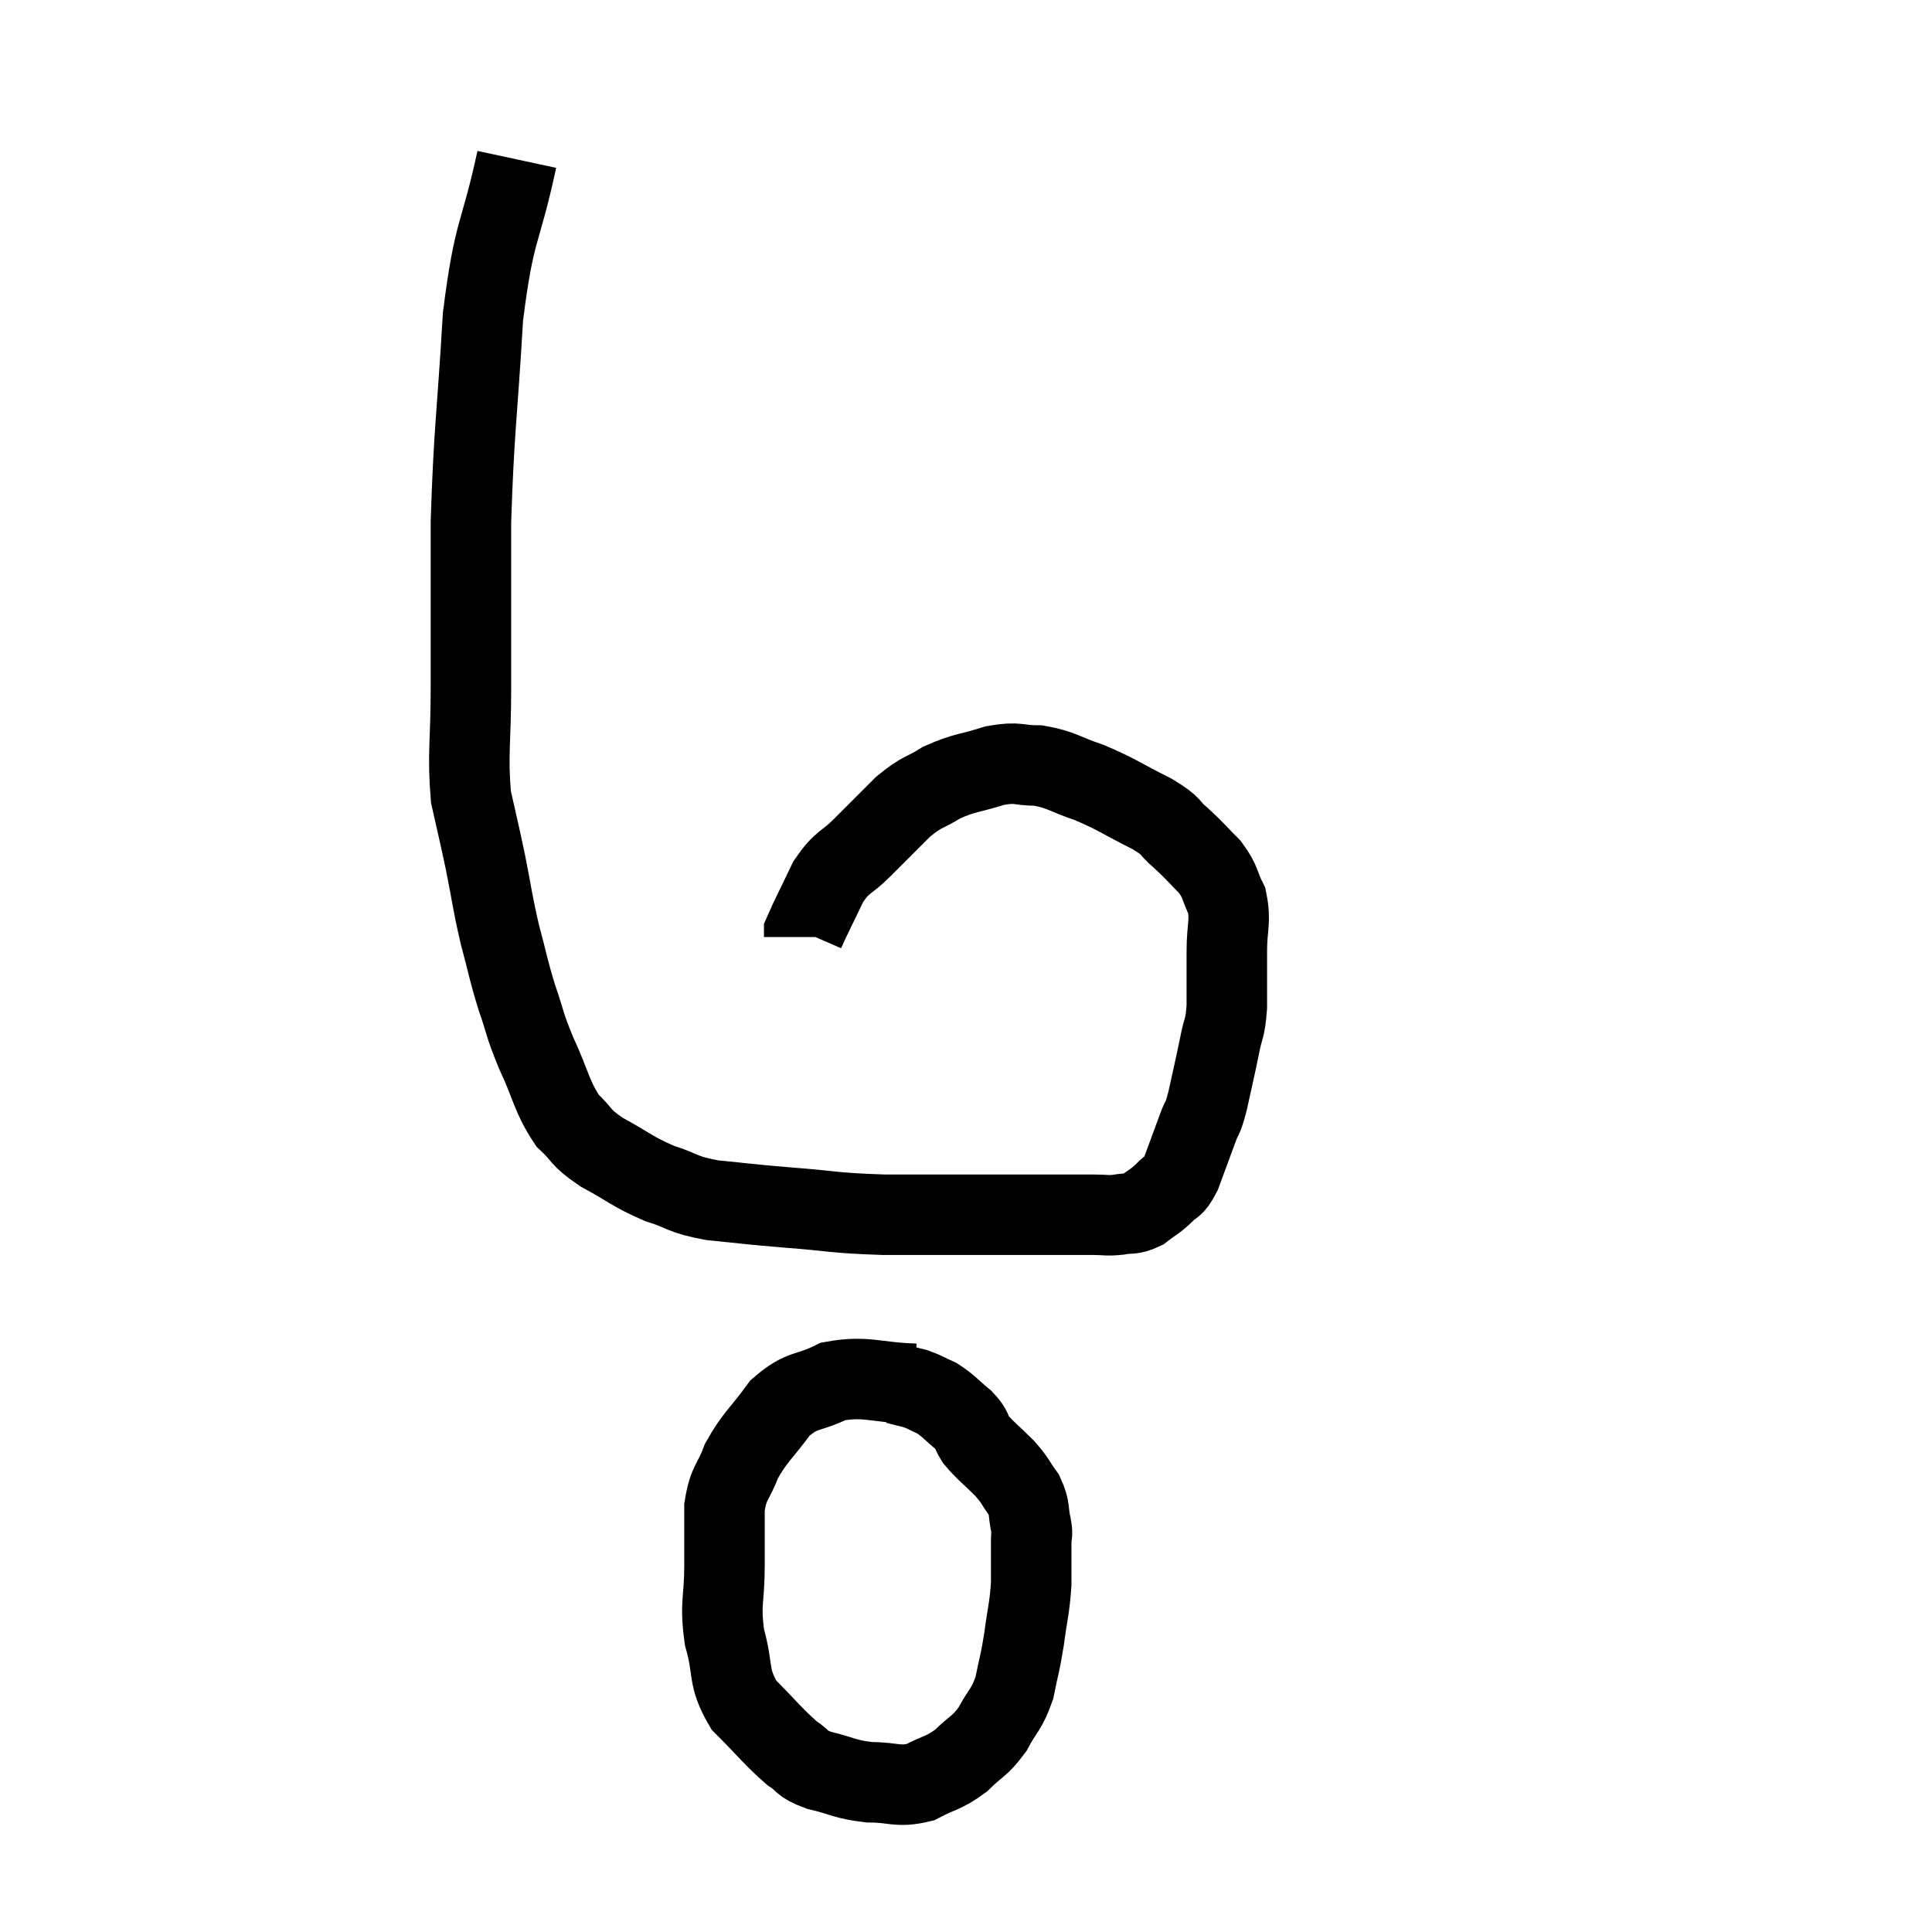 <svg width="48" height="48" viewBox="0 0 48 48" xmlns="http://www.w3.org/2000/svg"><path d="M 12.84 3.96 C 12.42 5.91, 12.285 5.61, 12 7.86 C 11.85 10.41, 11.775 10.65, 11.7 12.96 C 11.7 15.03, 11.7 15.39, 11.7 17.1 C 11.7 18.45, 11.61 18.72, 11.7 19.8 C 11.88 20.61, 11.88 20.565, 12.06 21.42 C 12.24 22.32, 12.225 22.38, 12.42 23.22 C 12.63 24, 12.615 24.045, 12.84 24.78 C 13.08 25.47, 13.005 25.395, 13.32 26.16 C 13.71 27, 13.695 27.225, 14.1 27.84 C 14.52 28.23, 14.37 28.23, 14.94 28.62 C 15.66 29.01, 15.69 29.1, 16.38 29.4 C 17.04 29.61, 16.905 29.67, 17.7 29.82 C 18.63 29.91, 18.495 29.91, 19.56 30 C 20.76 30.09, 20.625 30.135, 21.96 30.18 C 23.43 30.18, 23.835 30.18, 24.9 30.18 C 25.56 30.18, 25.65 30.18, 26.22 30.18 C 26.7 30.18, 26.79 30.18, 27.18 30.18 C 27.48 30.18, 27.48 30.21, 27.78 30.18 C 28.08 30.12, 28.095 30.195, 28.38 30.06 C 28.65 29.85, 28.68 29.865, 28.92 29.64 C 29.13 29.4, 29.13 29.565, 29.34 29.16 C 29.55 28.59, 29.595 28.47, 29.76 28.02 C 29.88 27.69, 29.865 27.87, 30 27.36 C 30.15 26.67, 30.18 26.565, 30.3 25.98 C 30.39 25.5, 30.435 25.605, 30.48 25.02 C 30.48 24.33, 30.48 24.3, 30.48 23.64 C 30.48 23.01, 30.585 22.905, 30.48 22.38 C 30.27 21.96, 30.345 21.93, 30.06 21.54 C 29.7 21.18, 29.7 21.15, 29.34 20.82 C 28.98 20.52, 29.19 20.565, 28.62 20.22 C 27.84 19.83, 27.765 19.74, 27.06 19.44 C 26.43 19.23, 26.385 19.125, 25.8 19.02 C 25.26 19.02, 25.32 18.915, 24.72 19.02 C 24.06 19.23, 23.97 19.185, 23.4 19.44 C 22.92 19.74, 22.935 19.635, 22.44 20.04 C 21.93 20.55, 21.885 20.595, 21.42 21.06 C 21 21.48, 20.94 21.375, 20.58 21.9 C 20.28 22.53, 20.13 22.815, 19.98 23.16 C 19.98 23.22, 19.98 23.25, 19.98 23.28 C 19.98 23.28, 19.98 23.28, 19.98 23.28 L 19.98 23.28" fill="none" stroke="black" stroke-width="2"></path><path d="M 22.74 34.38 C 21.72 34.35, 21.54 34.17, 20.7 34.32 C 20.04 34.65, 19.95 34.485, 19.38 34.98 C 18.9 35.64, 18.765 35.685, 18.42 36.3 C 18.21 36.87, 18.105 36.795, 18 37.44 C 18 38.16, 18 38.07, 18 38.88 C 18 39.78, 17.88 39.81, 18 40.68 C 18.24 41.52, 18.06 41.64, 18.48 42.36 C 19.08 42.96, 19.215 43.155, 19.68 43.56 C 20.01 43.77, 19.86 43.8, 20.34 43.98 C 20.97 44.13, 20.97 44.205, 21.6 44.28 C 22.23 44.28, 22.29 44.415, 22.86 44.28 C 23.37 44.01, 23.43 44.07, 23.88 43.74 C 24.27 43.35, 24.33 43.41, 24.66 42.96 C 24.93 42.45, 25.005 42.495, 25.2 41.94 C 25.32 41.34, 25.335 41.385, 25.44 40.74 C 25.53 40.05, 25.575 39.99, 25.62 39.36 C 25.62 38.79, 25.62 38.58, 25.62 38.22 C 25.62 38.07, 25.665 38.19, 25.62 37.92 C 25.53 37.53, 25.605 37.5, 25.44 37.14 C 25.2 36.81, 25.26 36.825, 24.96 36.48 C 24.6 36.12, 24.495 36.06, 24.24 35.76 C 24.09 35.52, 24.18 35.535, 23.94 35.28 C 23.61 35.01, 23.58 34.935, 23.28 34.74 C 23.01 34.62, 22.995 34.59, 22.74 34.5 C 22.5 34.44, 22.38 34.41, 22.26 34.38 C 22.26 34.38, 22.26 34.38, 22.26 34.38 L 22.26 34.38" fill="none" stroke="black" stroke-width="2"></path></svg>